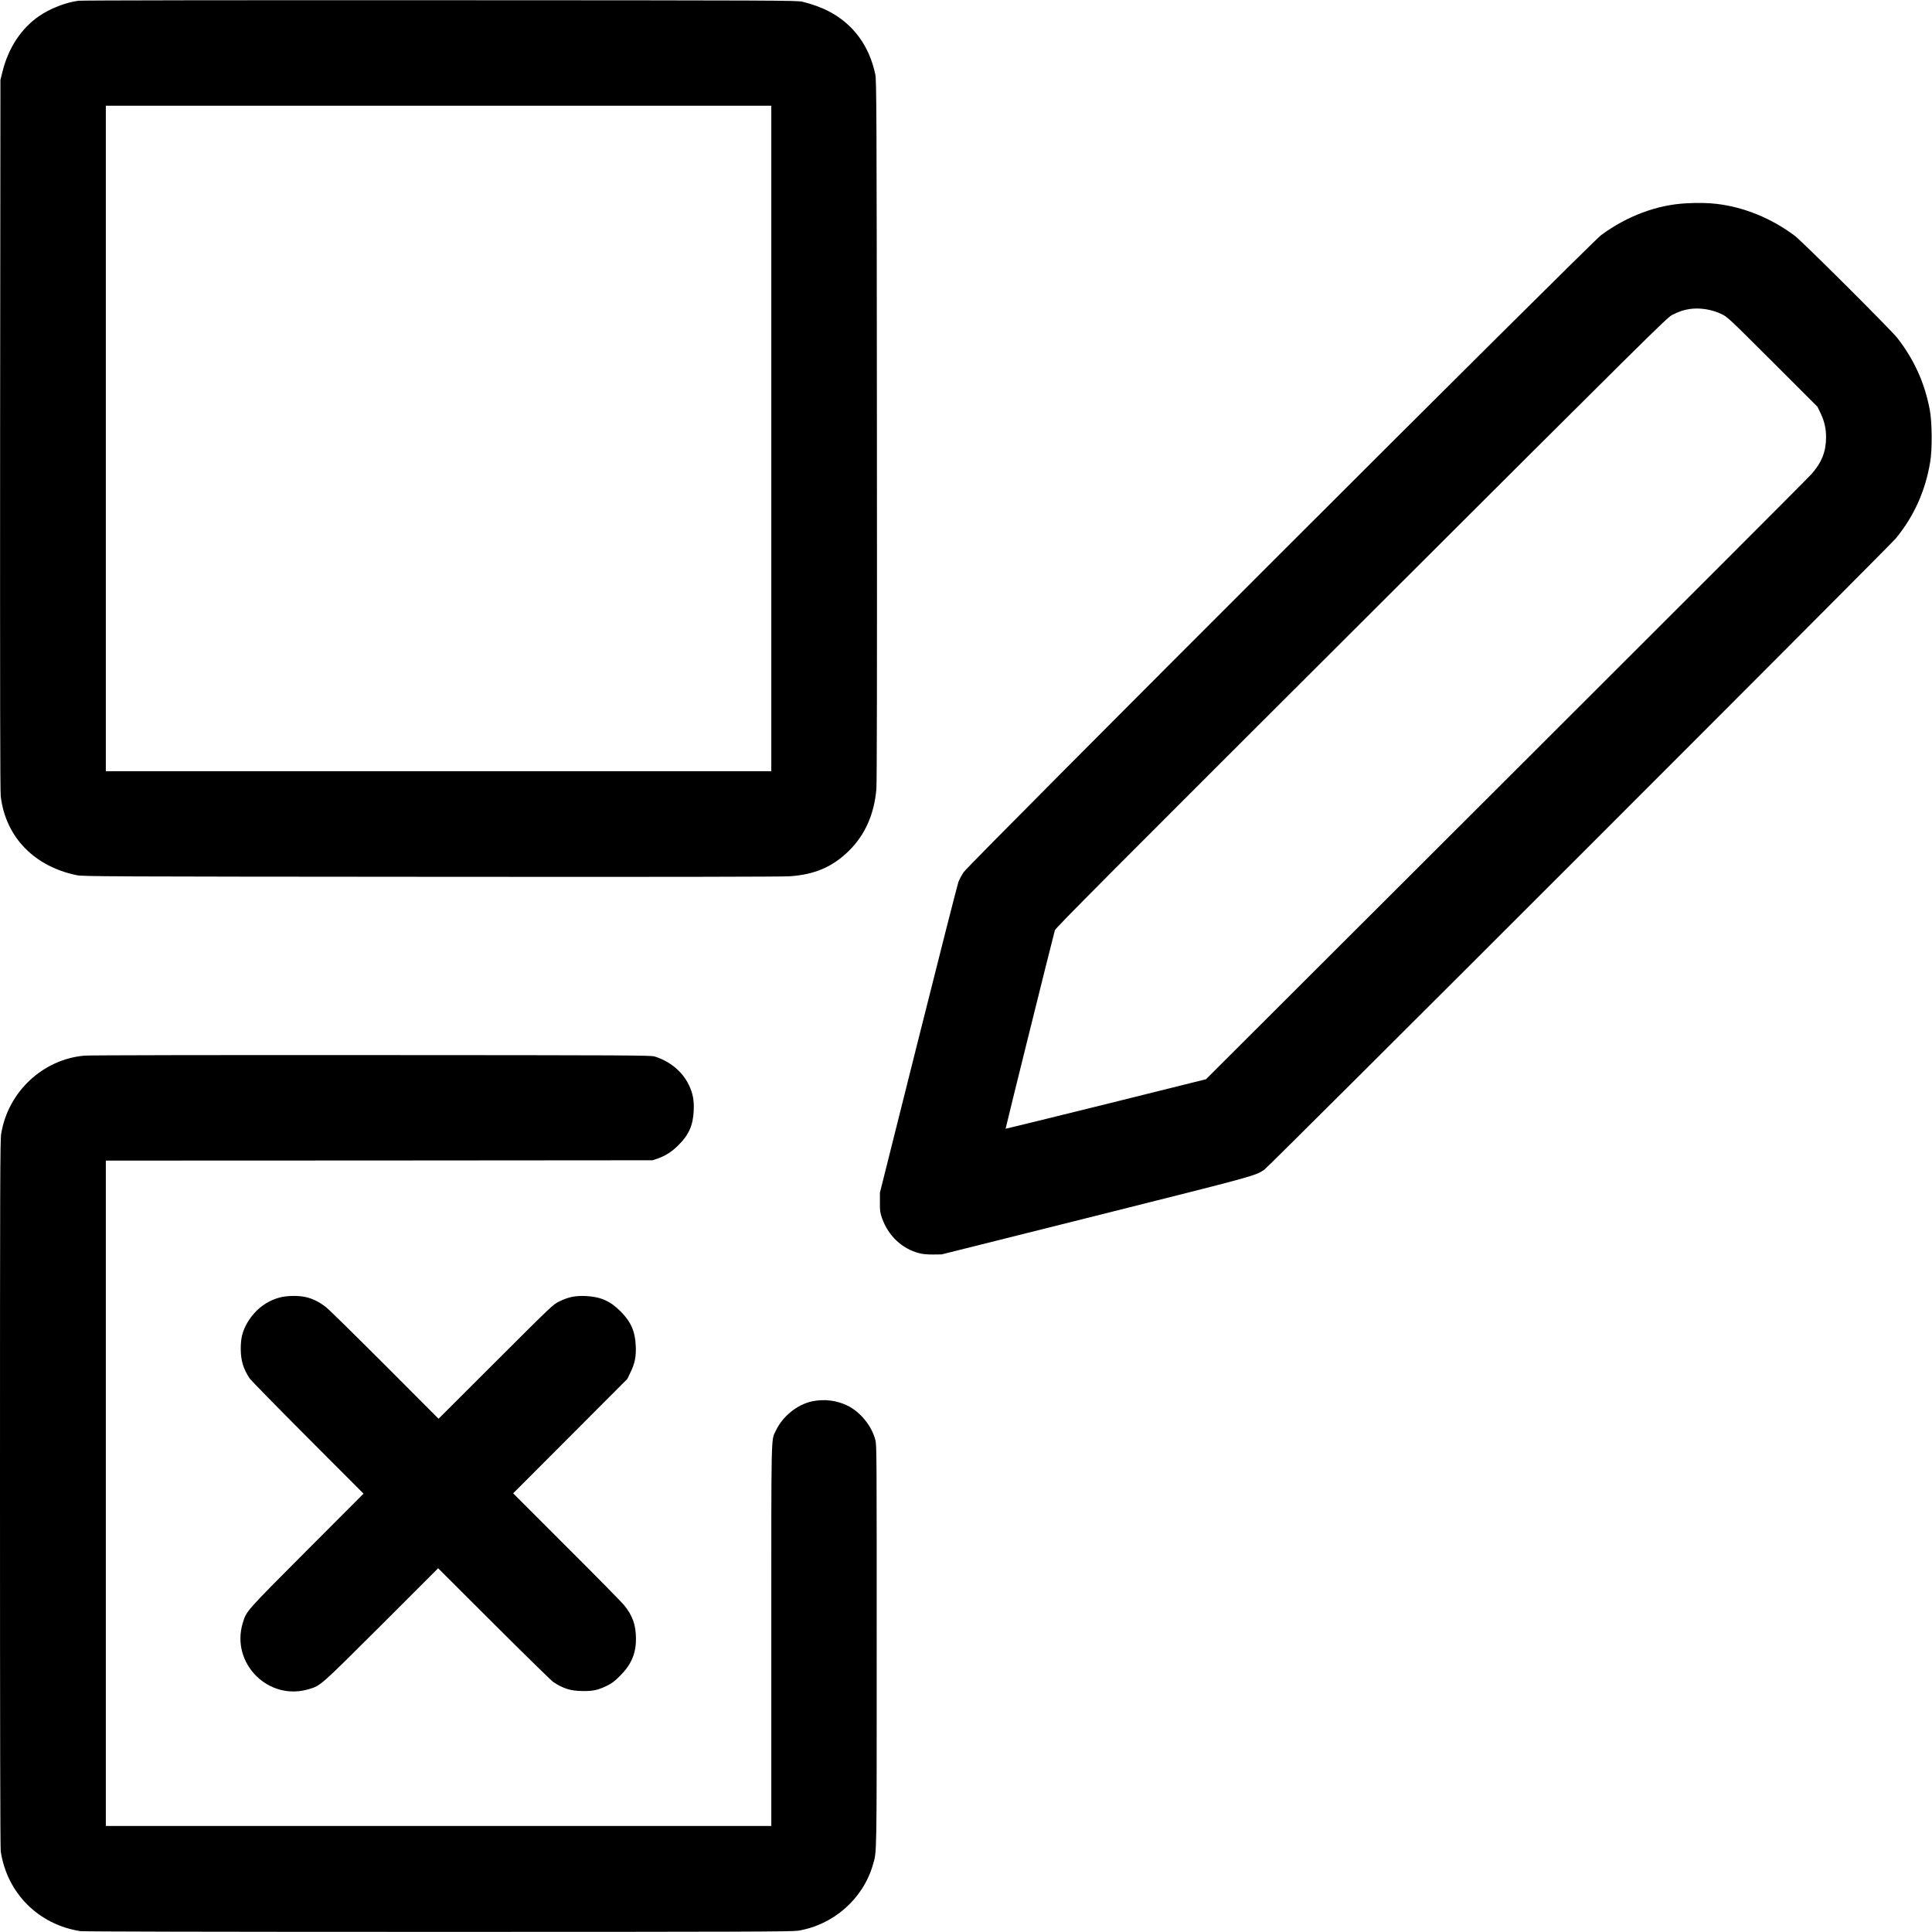 <svg xmlns="http://www.w3.org/2000/svg" width="18" height="18" viewBox="0 0 18 18" fill="none">
  <path fill-rule="evenodd" clip-rule="evenodd" d="M0.731 0.007C0.613 0.022 0.468 0.079 0.364 0.15C0.197 0.266 0.078 0.446 0.023 0.668L0.004 0.744L0.001 4.049C-0 6.461 0.001 7.372 0.007 7.42C0.053 7.798 0.317 8.072 0.715 8.154C0.77 8.166 1.005 8.167 4.014 8.169C6.19 8.171 7.288 8.169 7.359 8.164C7.591 8.148 7.756 8.077 7.908 7.928C8.059 7.78 8.145 7.587 8.165 7.351C8.17 7.287 8.172 6.287 8.17 4.006C8.168 1.005 8.166 0.747 8.155 0.694C8.099 0.426 7.949 0.223 7.719 0.104C7.654 0.07 7.563 0.037 7.476 0.016C7.43 0.004 7.227 0.003 4.104 0.002C2.23 0.001 0.759 0.003 0.731 0.007ZM0.986 4.085L0.986 7.185L4.086 7.185L7.186 7.185L7.186 4.085L7.186 0.985L4.086 0.985L0.986 0.985L0.986 4.085ZM15.713 1.894C15.438 1.908 15.162 2.011 14.918 2.19C14.819 2.263 9.03 8.048 8.978 8.126C8.959 8.155 8.937 8.196 8.929 8.218C8.921 8.239 8.753 8.899 8.556 9.684L8.198 11.112L8.198 11.202C8.197 11.282 8.2 11.298 8.217 11.348C8.275 11.512 8.402 11.633 8.561 11.675C8.593 11.684 8.634 11.688 8.69 11.688L8.773 11.687L10.215 11.326C11.713 10.95 11.691 10.956 11.779 10.898C11.824 10.868 17.599 5.094 17.665 5.014C17.834 4.806 17.938 4.574 17.983 4.305C18.003 4.191 18.001 3.936 17.98 3.822C17.933 3.57 17.835 3.352 17.677 3.149C17.619 3.074 16.79 2.248 16.722 2.197C16.504 2.034 16.253 1.931 15.998 1.9C15.913 1.89 15.823 1.888 15.713 1.894ZM15.743 2.879C15.687 2.887 15.64 2.903 15.577 2.935C15.53 2.96 15.335 3.153 12.681 5.802C10.344 8.134 9.834 8.646 9.828 8.667C9.786 8.826 9.367 10.514 9.369 10.516C9.371 10.517 9.791 10.414 10.304 10.287L11.236 10.055L14.028 7.268C15.564 5.735 16.847 4.452 16.878 4.416C16.973 4.308 17.013 4.206 17.013 4.074C17.013 3.992 16.998 3.927 16.963 3.852L16.933 3.79L16.514 3.371C16.113 2.97 16.093 2.952 16.041 2.927C15.95 2.883 15.839 2.865 15.743 2.879ZM0.79 9.835C0.401 9.867 0.074 10.172 0.011 10.564C0.001 10.621 -2.83529e-05 11.041 4.47092e-07 13.916C1.48471e-05 16.08 0.002 17.219 0.007 17.25C0.067 17.64 0.359 17.931 0.749 17.992C0.78 17.996 1.919 17.999 4.082 17.999C6.957 17.999 7.377 17.997 7.435 17.988C7.764 17.935 8.04 17.692 8.132 17.376C8.17 17.245 8.168 17.34 8.168 15.338C8.168 13.573 8.168 13.464 8.156 13.417C8.122 13.286 8.018 13.157 7.898 13.097C7.797 13.047 7.68 13.032 7.566 13.056C7.427 13.086 7.291 13.195 7.228 13.33C7.183 13.424 7.186 13.307 7.186 15.243L7.186 17.012L4.086 17.012L0.986 17.012L0.986 13.913L0.986 10.813L3.533 10.812L6.08 10.81L6.127 10.794C6.199 10.769 6.262 10.729 6.321 10.669C6.418 10.573 6.457 10.484 6.463 10.349C6.468 10.25 6.455 10.184 6.416 10.104C6.355 9.981 6.24 9.887 6.099 9.843C6.061 9.832 5.898 9.831 3.46 9.83C2.03 9.829 0.829 9.831 0.79 9.835ZM2.608 12.088C2.473 12.123 2.36 12.216 2.292 12.346C2.255 12.418 2.243 12.475 2.243 12.57C2.244 12.679 2.267 12.753 2.327 12.844C2.339 12.861 2.583 13.11 2.868 13.396L3.387 13.916L2.857 14.447C2.285 15.021 2.296 15.009 2.262 15.12C2.147 15.497 2.502 15.852 2.879 15.737C2.99 15.703 2.978 15.713 3.551 15.142L4.082 14.611L4.603 15.131C4.889 15.416 5.137 15.659 5.155 15.671C5.248 15.733 5.32 15.755 5.432 15.755C5.528 15.756 5.571 15.746 5.652 15.707C5.702 15.683 5.725 15.665 5.778 15.612C5.881 15.51 5.926 15.405 5.925 15.267C5.925 15.143 5.894 15.053 5.818 14.959C5.795 14.93 5.552 14.683 5.278 14.41L4.781 13.913L5.313 13.38L5.845 12.847L5.874 12.786C5.915 12.703 5.928 12.637 5.923 12.538C5.917 12.403 5.878 12.314 5.781 12.217C5.685 12.121 5.596 12.082 5.46 12.075C5.361 12.07 5.295 12.084 5.211 12.125C5.152 12.154 5.144 12.162 4.619 12.686L4.086 13.218L3.589 12.72C3.316 12.447 3.069 12.204 3.04 12.181C2.978 12.131 2.912 12.098 2.846 12.084C2.777 12.069 2.672 12.071 2.608 12.088Z" fill="currentColor"/>
</svg>
